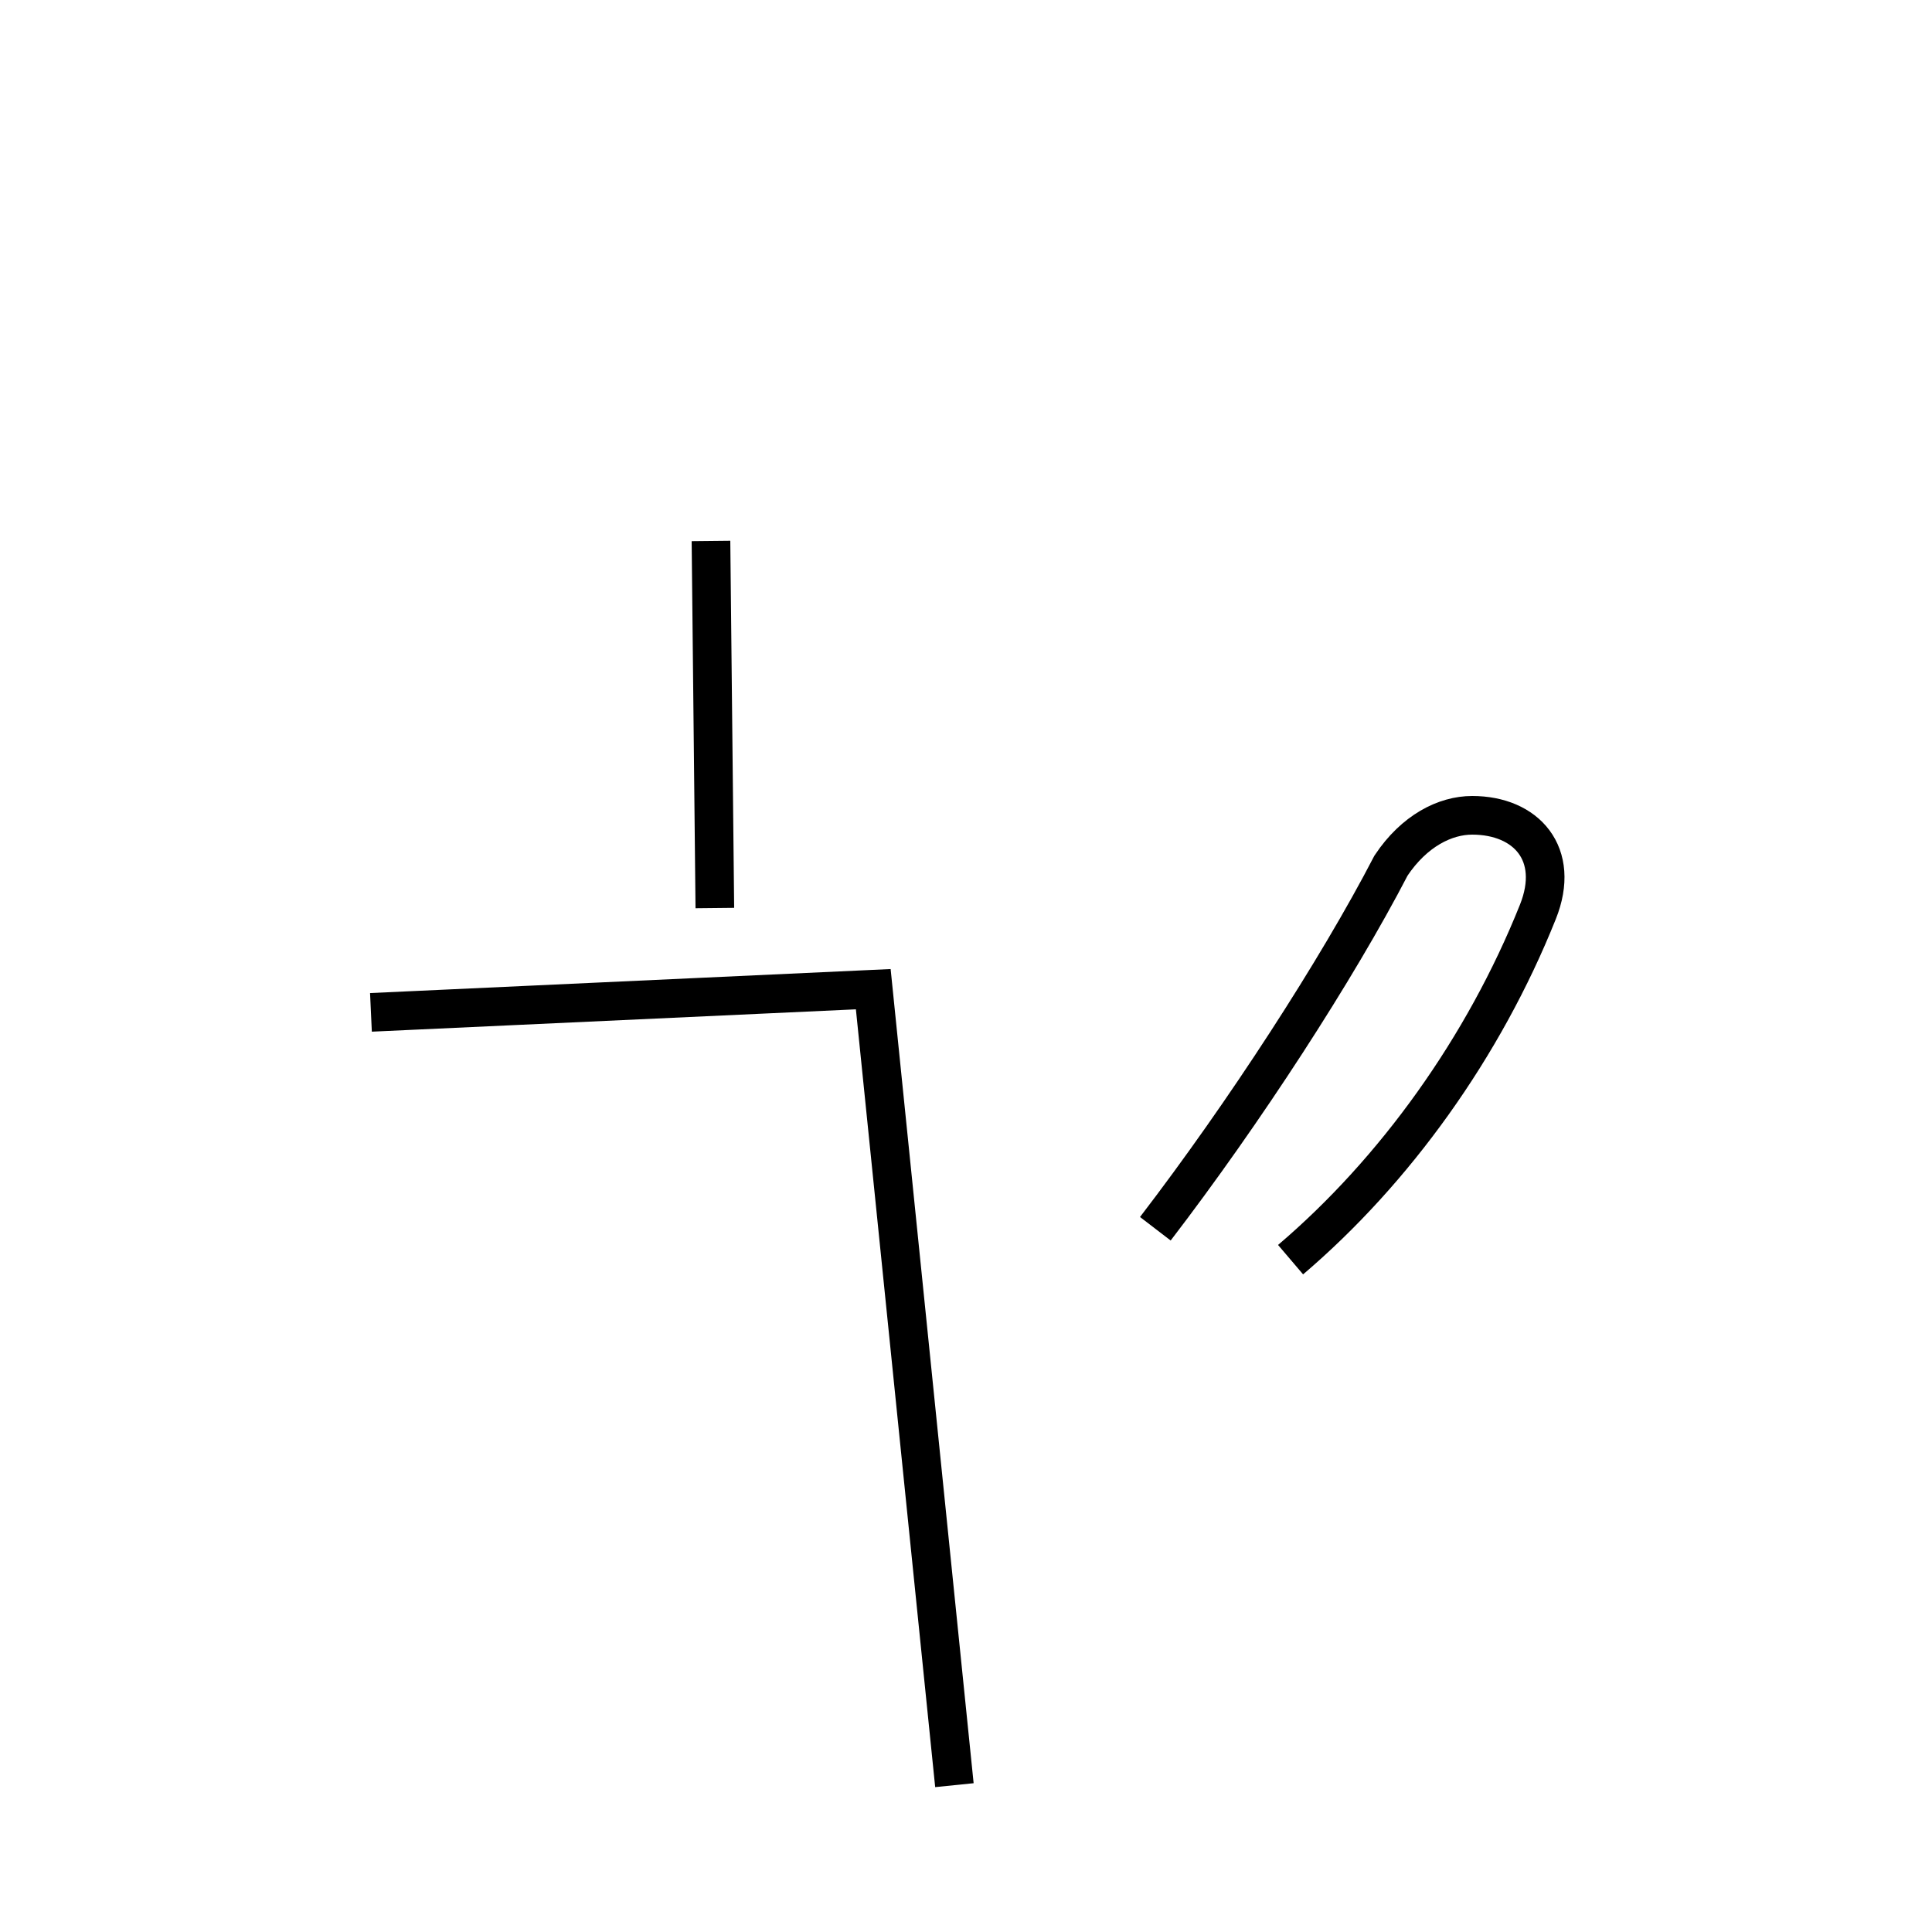 <?xml version='1.0' encoding='utf8'?>
<svg viewBox="0.0 -44.0 50.0 50.0" version="1.1" xmlns="http://www.w3.org/2000/svg">
<rect x="0.0" y="-44.0" width="50.0" height="50.0" fill="#808080" stroke="none"/>
<rect x="-1000" y="-1000" width="2000" height="2000" stroke="white" fill="white"/>
<g style="fill:none; stroke:#000000;  stroke-width:1">
<path d="M 24.7 -2.2 L 22.6 18.4 L 9.6 17.8 M 18.4 30.0 L 18.5 20.5 M 33.4 11.4 C 36.1 13.7 38.4 16.9 39.8 20.4 C 40.4 21.9 39.5 22.9 38.1 22.9 C 37.4 22.9 36.6 22.5 36.0 21.6 C 34.6 18.9 32.2 15.2 29.9 12.2 " transform="scale(1, -1)" />
</g>
</svg>